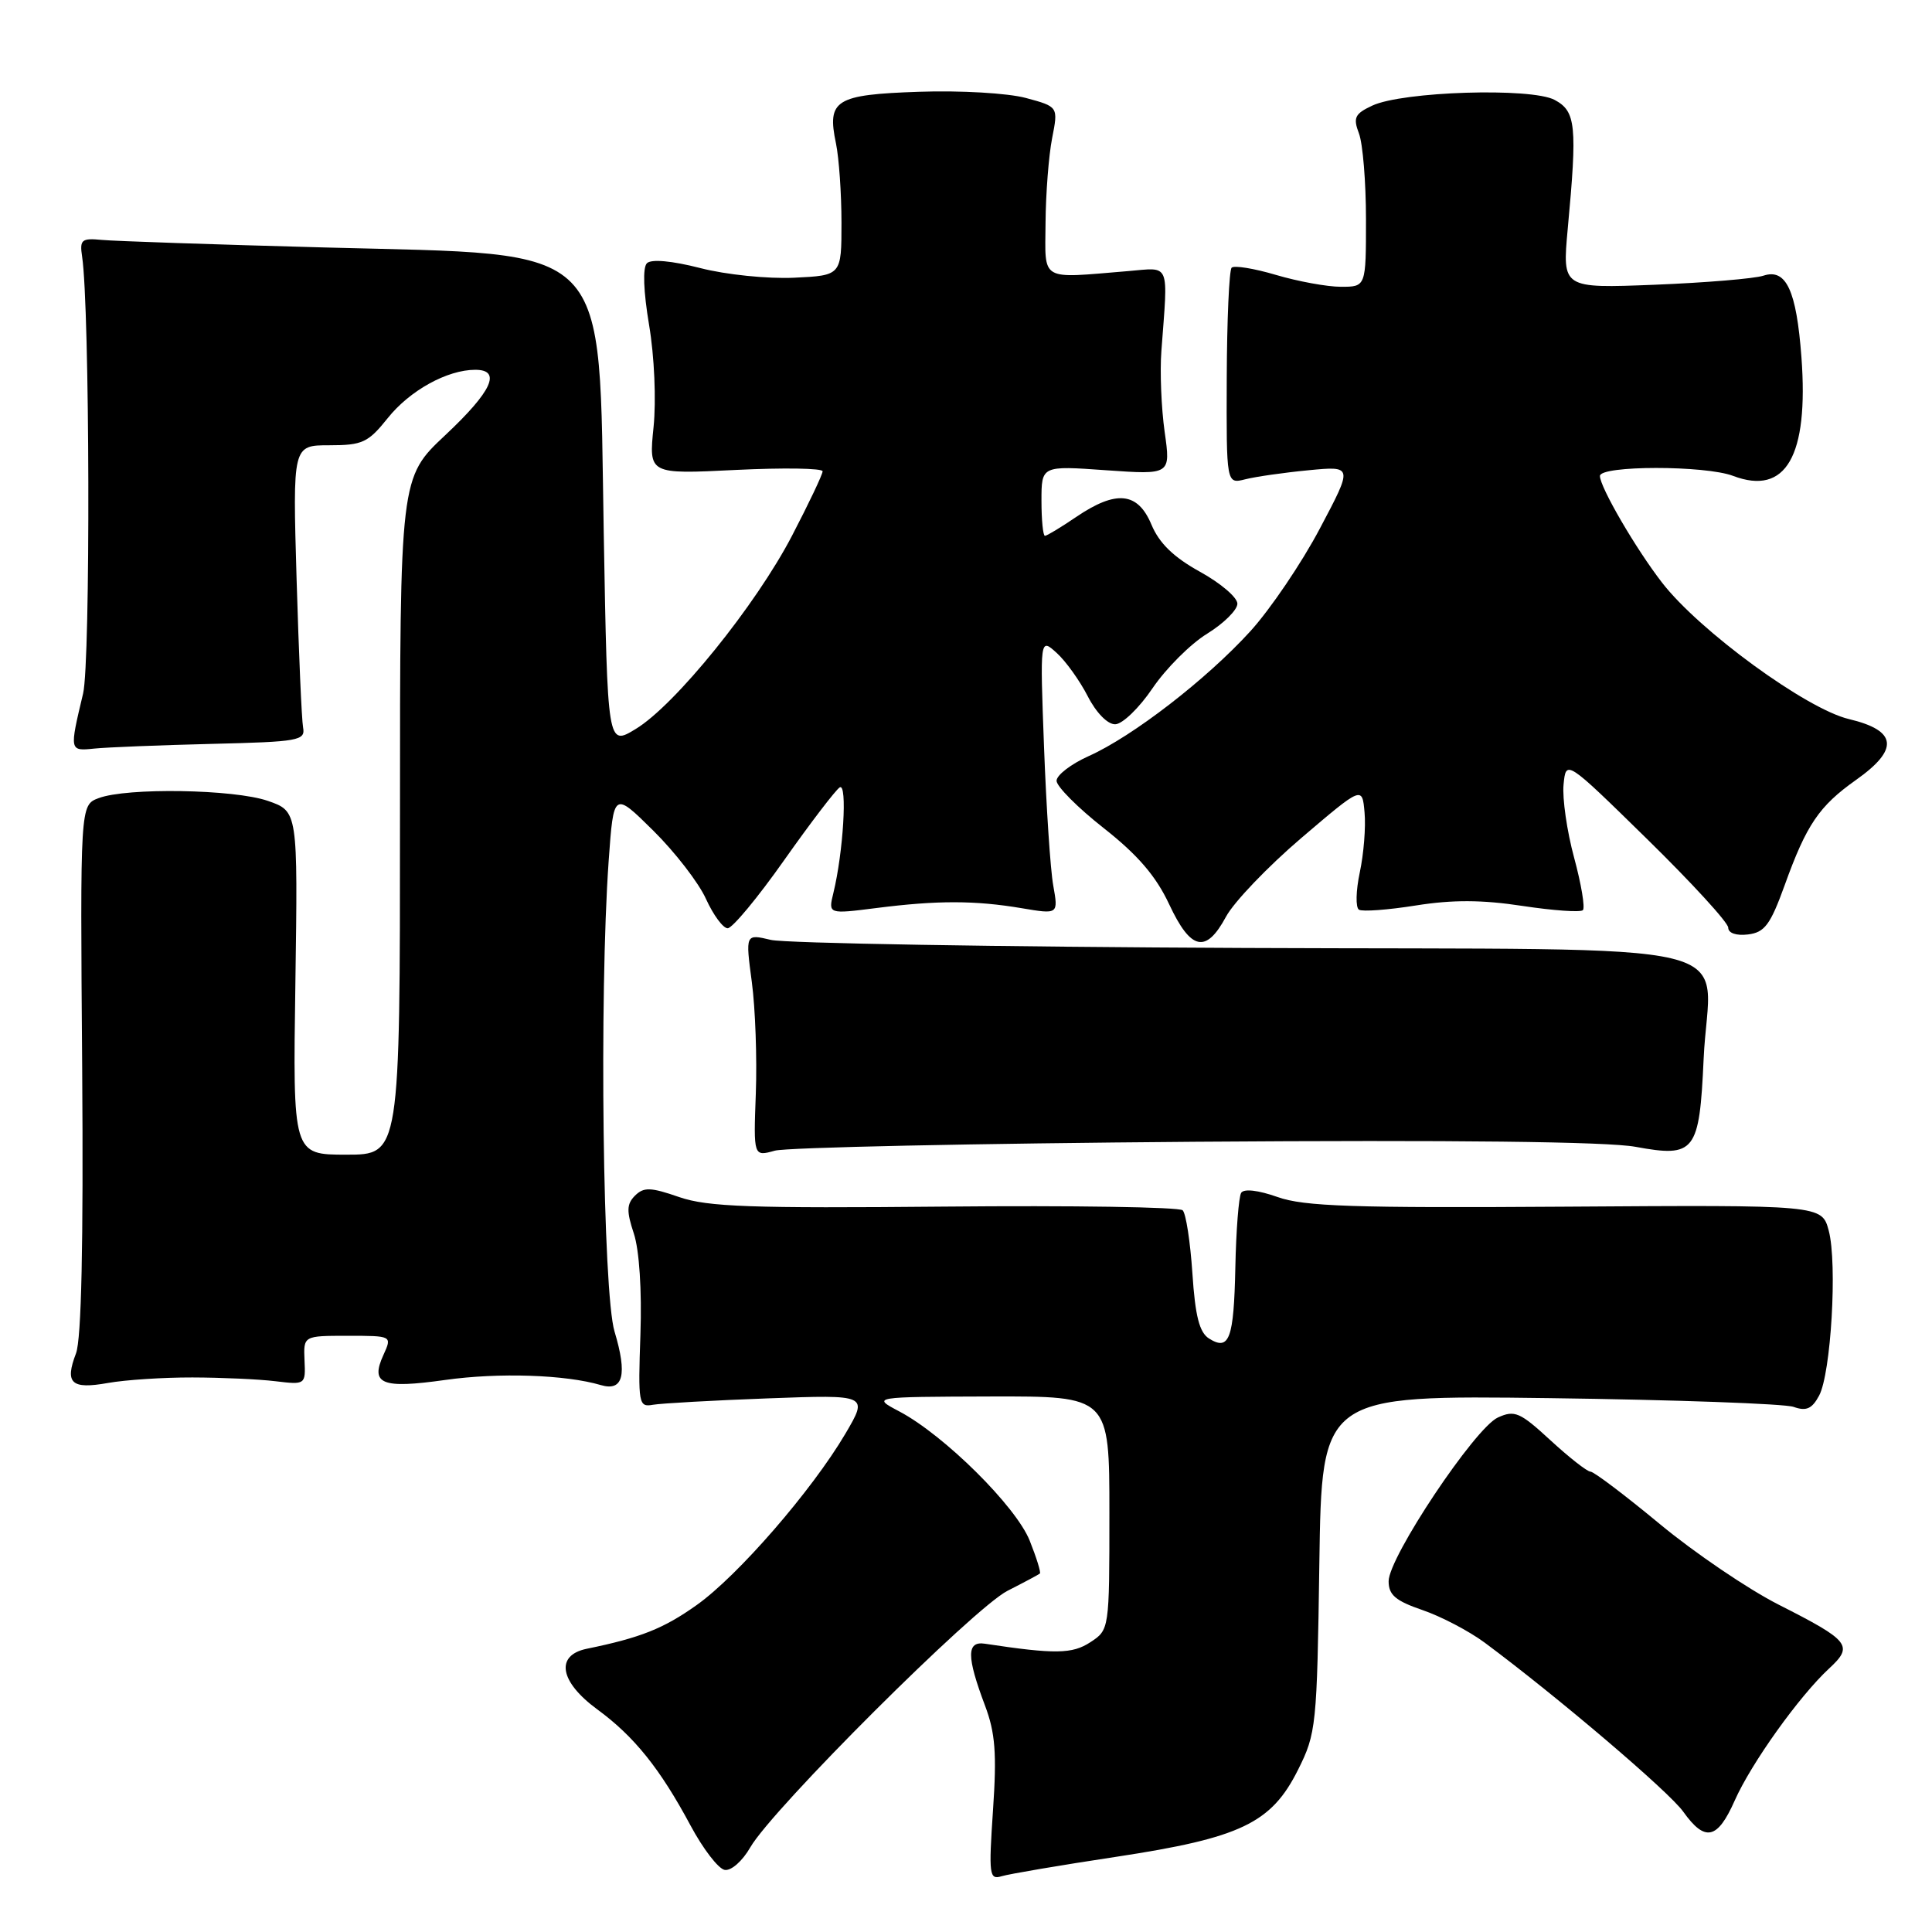 <?xml version="1.0" encoding="UTF-8" standalone="no"?>
<!DOCTYPE svg PUBLIC "-//W3C//DTD SVG 1.1//EN" "http://www.w3.org/Graphics/SVG/1.1/DTD/svg11.dtd" >
<svg xmlns="http://www.w3.org/2000/svg" xmlns:xlink="http://www.w3.org/1999/xlink" version="1.1" viewBox="0 0 256 256">
 <g >
 <path fill="currentColor"
d=" M 147.88 246.04 C 164.40 243.53 168.46 241.59 172.00 234.50 C 174.41 229.69 174.51 228.67 174.82 207.18 C 175.14 184.87 175.14 184.87 205.32 185.26 C 221.92 185.48 236.47 186.00 237.66 186.42 C 239.34 187.02 240.10 186.68 241.04 184.93 C 242.62 181.98 243.47 167.44 242.32 163.08 C 241.41 159.66 241.41 159.66 207.46 159.89 C 179.31 160.08 172.78 159.86 169.28 158.61 C 166.73 157.71 164.82 157.48 164.46 158.06 C 164.14 158.58 163.79 163.02 163.69 167.92 C 163.49 177.44 162.89 179.05 160.20 177.36 C 158.93 176.56 158.37 174.39 158.00 168.73 C 157.72 164.56 157.15 160.81 156.71 160.37 C 156.28 159.94 142.10 159.72 125.21 159.88 C 99.50 160.12 93.77 159.92 90.00 158.62 C 86.20 157.30 85.30 157.28 84.14 158.43 C 83.03 159.54 83.00 160.48 83.99 163.46 C 84.71 165.65 85.06 170.99 84.86 176.81 C 84.54 186.02 84.62 186.48 86.51 186.14 C 87.61 185.95 94.48 185.56 101.78 185.29 C 115.06 184.80 115.06 184.80 112.01 189.99 C 107.57 197.51 97.78 208.80 92.31 212.68 C 87.94 215.79 84.88 217.01 77.75 218.47 C 73.54 219.34 74.15 222.84 79.14 226.50 C 84.04 230.09 87.46 234.35 91.50 241.89 C 93.15 244.97 95.18 247.62 96.02 247.77 C 96.87 247.93 98.37 246.61 99.42 244.78 C 102.36 239.67 129.03 213.07 133.50 210.79 C 135.70 209.67 137.63 208.64 137.79 208.50 C 137.95 208.36 137.34 206.40 136.44 204.14 C 134.62 199.59 125.10 190.16 119.18 187.03 C 115.50 185.09 115.50 185.09 131.25 185.04 C 147.00 185.00 147.00 185.00 147.00 200.48 C 147.00 215.91 146.99 215.96 144.48 217.60 C 142.09 219.17 139.81 219.21 130.50 217.80 C 128.06 217.43 128.07 219.50 130.52 226.00 C 131.88 229.61 132.09 232.35 131.58 239.83 C 131.00 248.45 131.08 249.11 132.72 248.61 C 133.70 248.31 140.52 247.15 147.88 246.04 Z  M 229.86 238.58 C 232.05 233.64 238.40 224.76 242.36 221.09 C 245.64 218.06 245.13 217.42 235.69 212.63 C 231.63 210.57 224.54 205.76 219.93 201.94 C 215.32 198.12 211.19 195.00 210.75 195.00 C 210.31 195.00 207.93 193.13 205.45 190.85 C 201.40 187.12 200.70 186.81 198.47 187.83 C 195.43 189.22 184.00 206.34 184.00 209.52 C 184.00 211.34 184.92 212.12 188.48 213.34 C 190.94 214.18 194.65 216.12 196.73 217.66 C 206.34 224.80 221.15 237.40 223.04 240.06 C 225.93 244.11 227.57 243.75 229.86 238.58 Z  M 25.50 182.52 C 29.35 182.53 34.30 182.75 36.50 183.02 C 40.47 183.50 40.50 183.47 40.35 180.25 C 40.21 177.00 40.21 177.00 46.08 177.00 C 51.96 177.00 51.96 177.00 50.81 179.53 C 49.03 183.41 50.57 184.04 59.00 182.85 C 66.10 181.85 74.94 182.15 79.61 183.53 C 82.58 184.41 83.15 182.16 81.43 176.44 C 79.88 171.28 79.39 131.92 80.65 114.09 C 81.31 104.87 81.31 104.87 86.56 110.06 C 89.44 112.91 92.59 116.98 93.55 119.12 C 94.52 121.25 95.81 123.00 96.42 123.00 C 97.04 123.00 100.41 118.94 103.91 113.97 C 107.41 109.01 110.73 104.67 111.27 104.33 C 112.30 103.70 111.74 112.94 110.43 118.31 C 109.74 121.13 109.74 121.13 116.12 120.32 C 124.19 119.29 129.22 119.30 135.37 120.34 C 140.24 121.16 140.24 121.16 139.56 117.33 C 139.18 115.22 138.64 106.98 138.34 99.01 C 137.80 84.51 137.80 84.51 140.01 86.51 C 141.22 87.60 143.07 90.19 144.13 92.25 C 145.24 94.43 146.76 95.99 147.77 95.97 C 148.72 95.96 150.95 93.81 152.72 91.19 C 154.50 88.57 157.75 85.32 159.95 83.97 C 162.15 82.61 163.95 80.83 163.96 80.00 C 163.97 79.17 161.74 77.27 159.00 75.76 C 155.51 73.83 153.60 71.98 152.57 69.51 C 150.76 65.19 147.91 64.90 142.60 68.50 C 140.57 69.88 138.71 71.00 138.46 71.00 C 138.21 71.00 138.00 68.91 138.00 66.35 C 138.00 61.70 138.00 61.70 146.57 62.31 C 155.13 62.91 155.13 62.91 154.32 57.21 C 153.88 54.07 153.68 49.25 153.89 46.50 C 154.78 34.58 155.14 35.45 149.50 35.92 C 137.64 36.90 138.49 37.40 138.54 29.50 C 138.57 25.65 138.96 20.62 139.41 18.32 C 140.23 14.14 140.23 14.14 135.93 12.98 C 133.54 12.34 127.27 11.97 121.78 12.16 C 110.68 12.54 109.56 13.24 110.77 19.00 C 111.17 20.93 111.50 25.65 111.50 29.50 C 111.50 36.50 111.50 36.50 105.21 36.80 C 101.73 36.96 96.19 36.40 92.79 35.52 C 89.00 34.55 86.29 34.31 85.72 34.88 C 85.14 35.46 85.26 38.60 86.01 43.08 C 86.71 47.22 86.96 53.04 86.60 56.59 C 85.96 62.84 85.96 62.84 97.48 62.27 C 103.82 61.96 109.00 62.04 109.00 62.45 C 109.00 62.86 107.18 66.70 104.95 70.98 C 100.15 80.21 89.43 93.47 84.21 96.61 C 80.50 98.86 80.50 98.86 80.00 70.68 C 79.31 31.53 81.55 33.82 43.00 32.79 C 28.42 32.40 15.15 31.95 13.50 31.79 C 10.81 31.53 10.54 31.76 10.88 34.00 C 11.90 40.76 12.01 87.68 11.01 91.90 C 9.19 99.54 9.19 99.53 12.50 99.19 C 14.15 99.02 21.12 98.74 28.00 98.57 C 39.61 98.29 40.48 98.14 40.16 96.39 C 39.97 95.35 39.59 86.51 39.30 76.75 C 38.78 59.00 38.78 59.00 43.64 59.00 C 48.02 59.00 48.78 58.65 51.38 55.40 C 54.29 51.75 59.26 49.00 62.97 49.00 C 66.50 49.00 65.20 51.84 59.00 57.66 C 53.00 63.29 53.00 63.29 53.00 108.15 C 53.00 153.00 53.00 153.00 45.90 153.00 C 38.80 153.00 38.80 153.00 39.14 130.25 C 39.47 107.50 39.47 107.50 35.49 106.12 C 31.01 104.57 16.79 104.34 13.06 105.76 C 10.62 106.68 10.62 106.68 10.89 141.59 C 11.06 164.87 10.79 177.44 10.07 179.33 C 8.55 183.30 9.45 184.12 14.31 183.25 C 16.61 182.84 21.65 182.51 25.50 182.52 Z  M 158.26 151.29 C 192.65 151.04 213.00 151.27 216.72 151.96 C 224.60 153.41 225.18 152.65 225.74 140.32 C 226.47 124.11 233.98 125.92 164.96 125.61 C 132.25 125.47 103.99 124.99 102.14 124.54 C 98.77 123.74 98.77 123.74 99.62 130.12 C 100.09 133.63 100.32 140.27 100.15 144.88 C 99.84 153.26 99.84 153.26 102.67 152.47 C 104.23 152.04 129.24 151.51 158.26 151.29 Z  M 162.45 121.47 C 163.50 119.52 167.99 114.83 172.43 111.04 C 180.50 104.16 180.50 104.16 180.81 107.65 C 180.99 109.58 180.70 113.15 180.18 115.59 C 179.66 118.03 179.61 120.26 180.07 120.54 C 180.52 120.82 183.92 120.57 187.61 119.98 C 192.46 119.21 196.37 119.22 201.74 120.04 C 205.83 120.66 209.43 120.91 209.74 120.60 C 210.05 120.28 209.53 117.16 208.58 113.65 C 207.63 110.15 207.00 105.78 207.18 103.96 C 207.50 100.65 207.50 100.65 218.25 111.18 C 224.16 116.97 229.00 122.25 229.00 122.92 C 229.00 123.64 230.06 124.01 231.62 123.82 C 233.83 123.55 234.58 122.54 236.48 117.29 C 239.37 109.26 241.04 106.81 245.94 103.34 C 251.68 99.28 251.39 96.80 244.99 95.28 C 239.34 93.94 225.17 83.59 220.23 77.20 C 216.75 72.71 212.00 64.54 212.00 63.07 C 212.00 61.66 225.95 61.65 229.65 63.06 C 236.64 65.71 239.67 60.44 238.70 47.34 C 238.04 38.46 236.67 35.53 233.66 36.53 C 232.47 36.92 225.99 37.46 219.25 37.73 C 207.01 38.21 207.01 38.21 207.73 30.35 C 209.01 16.62 208.82 14.75 206.00 13.24 C 202.91 11.58 185.82 12.11 181.82 14.00 C 179.52 15.08 179.27 15.59 180.07 17.69 C 180.58 19.03 181.00 24.15 181.00 29.07 C 181.00 38.00 181.00 38.00 177.68 38.00 C 175.86 38.00 171.99 37.29 169.08 36.43 C 166.18 35.57 163.53 35.14 163.20 35.47 C 162.87 35.80 162.58 42.38 162.55 50.10 C 162.50 64.14 162.50 64.14 165.00 63.51 C 166.38 63.16 170.15 62.62 173.39 62.31 C 179.28 61.74 179.28 61.74 174.89 70.03 C 172.48 74.60 168.33 80.72 165.68 83.64 C 159.88 90.01 150.09 97.58 144.25 100.19 C 141.91 101.24 140.00 102.71 140.00 103.46 C 140.00 104.20 142.81 107.03 146.25 109.73 C 150.76 113.28 153.17 116.08 154.92 119.82 C 157.79 125.95 159.80 126.39 162.45 121.47 Z "/>
</g>
</svg>